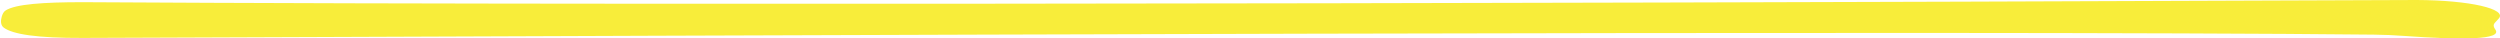 <svg width="325" height="5" viewBox="0 0 325 5" fill="none" xmlns="http://www.w3.org/2000/svg">
<path fill-rule="evenodd" clip-rule="evenodd" d="M324.329 2.969C324.065 3.258 324.191 3.554 324.397 3.845C325.345 5.186 320.093 5.212 312.493 4.667C311.226 4.576 309.969 4.515 308.611 4.501C253.655 3.927 95.516 4.606 10.731 4.931C4.833 4.953 1.645 4.461 0.482 3.586C0.058 3.267 0.078 2.679 0.225 2.168C0.318 1.847 0.458 1.529 0.742 1.351C2.023 0.546 5.575 0.281 10.806 0.284C94.917 0.797 258.483 0.238 314.201 0C321.092 0.033 325.967 1.171 324.837 2.411L324.329 2.969Z" fill="#F8ED3A"/>
</svg>
